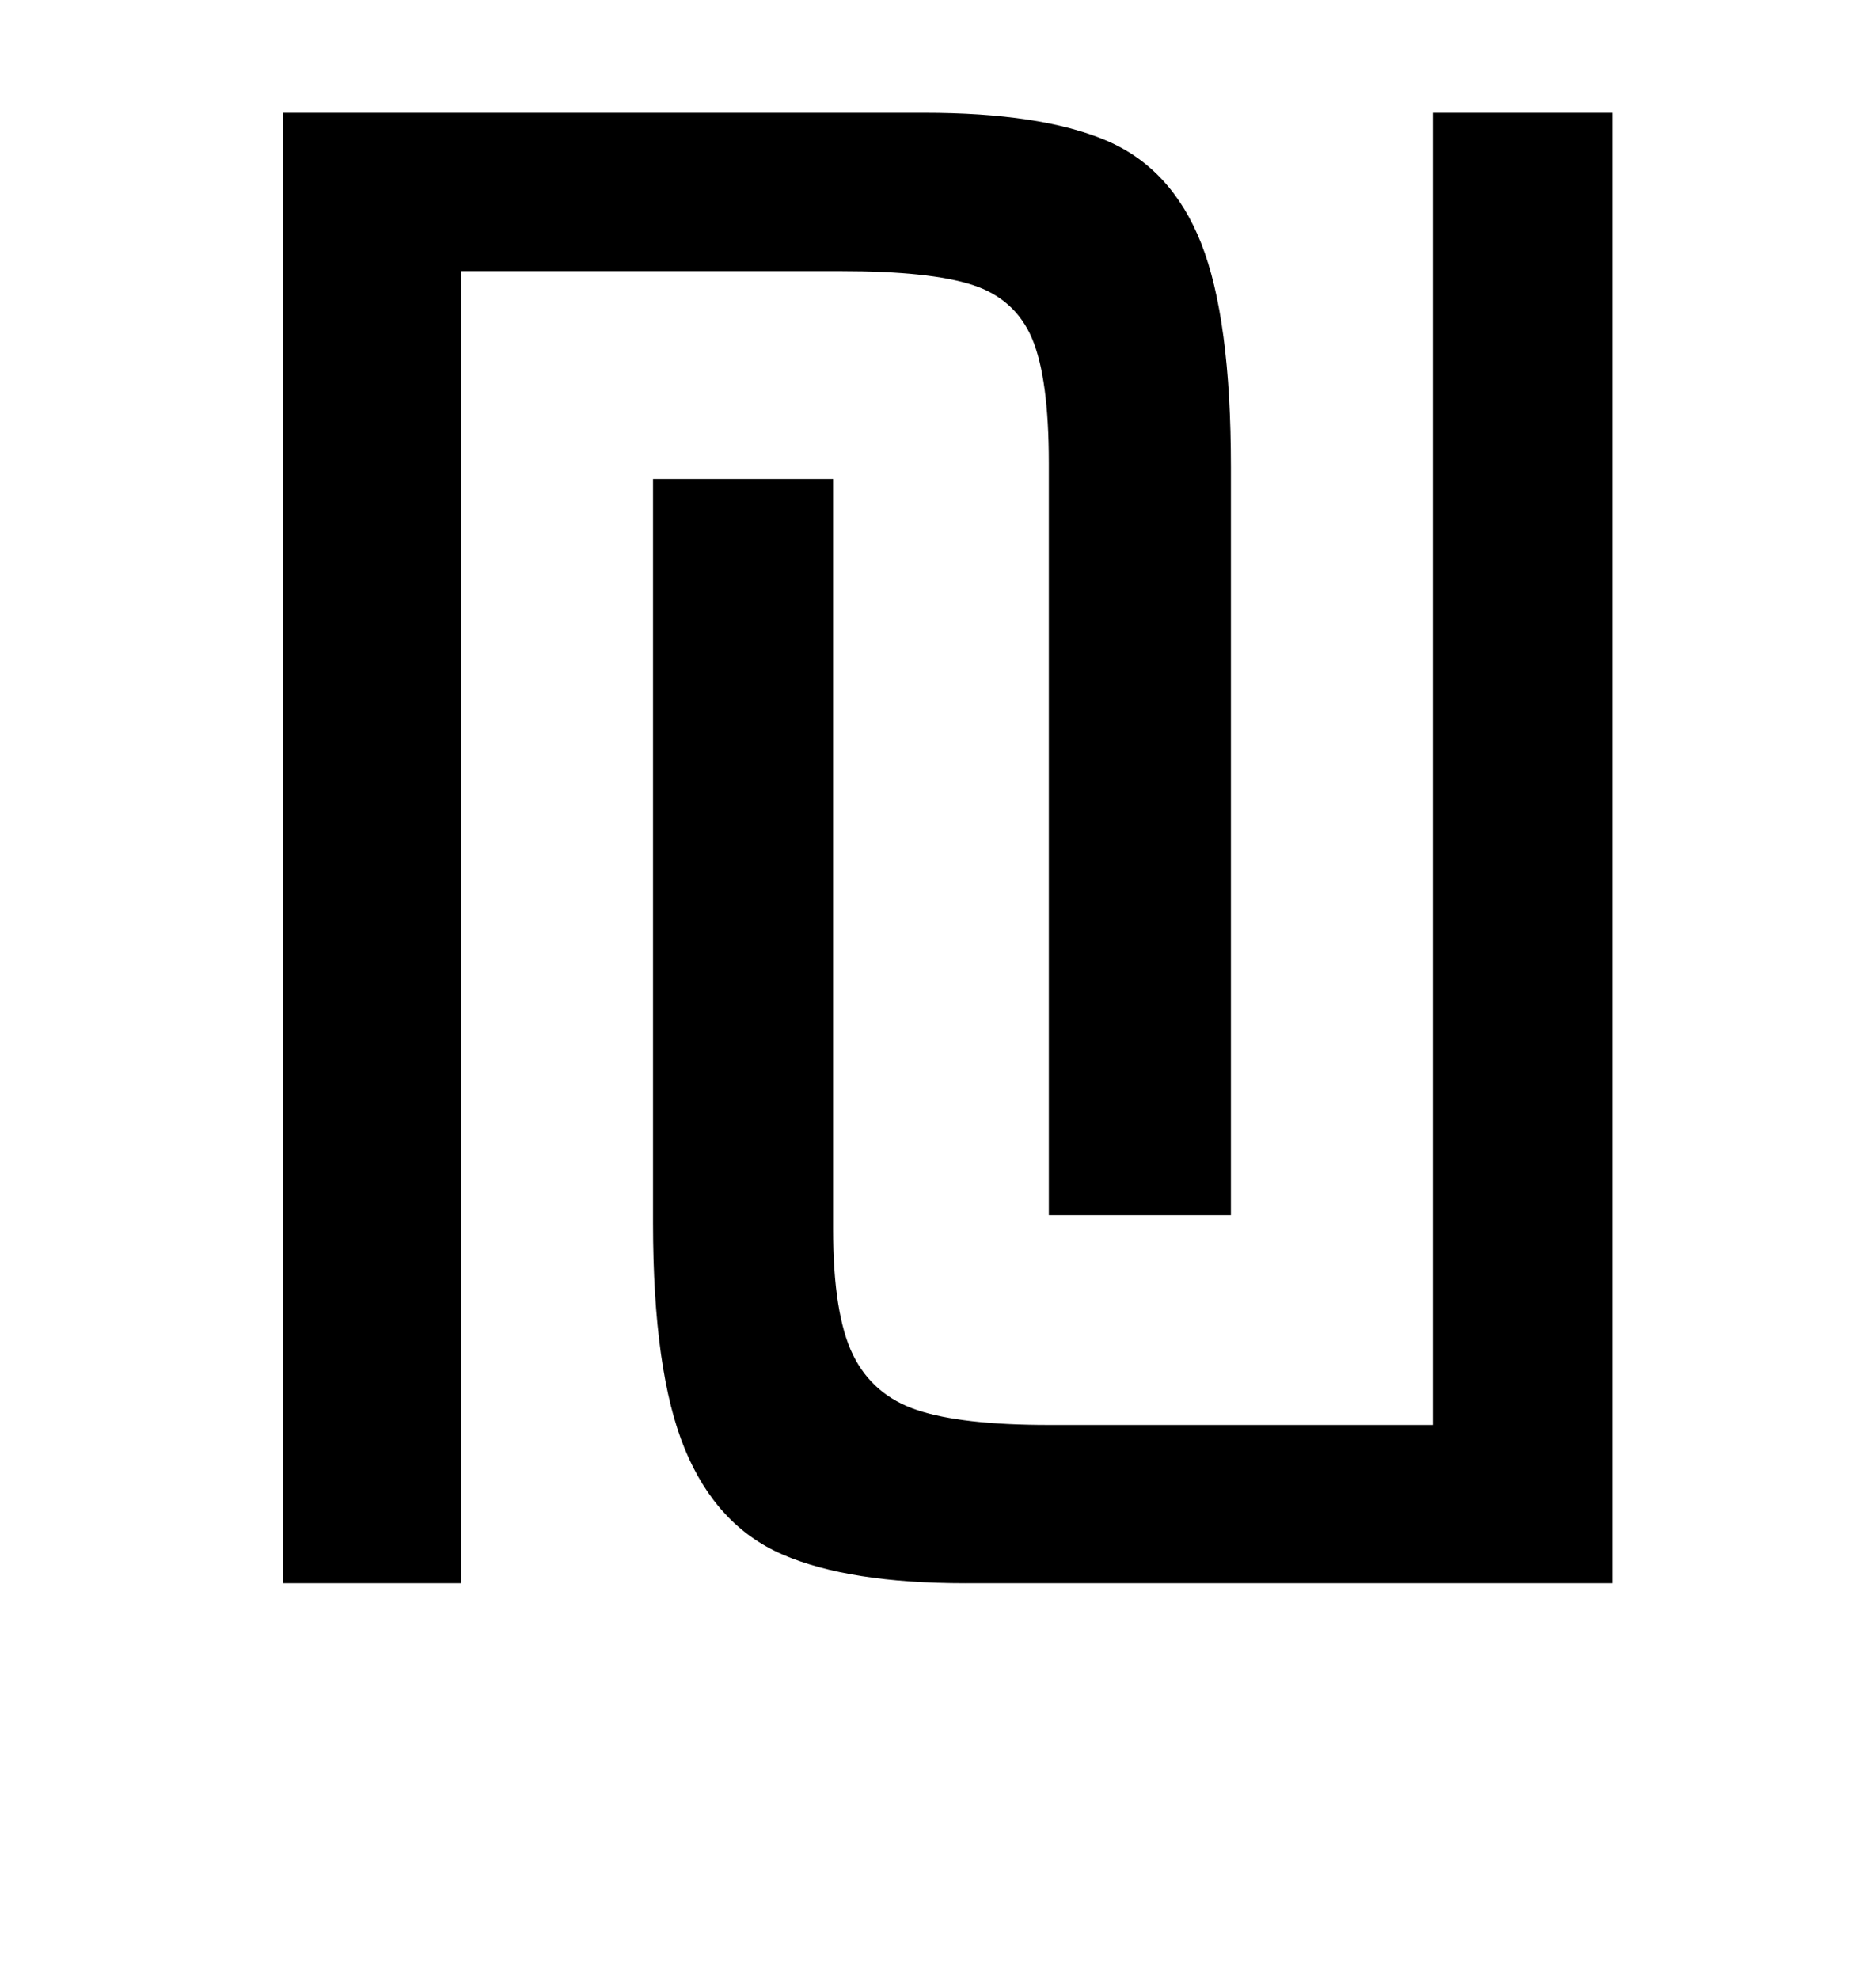 <?xml version="1.0" standalone="no"?>
<!DOCTYPE svg PUBLIC "-//W3C//DTD SVG 1.1//EN" "http://www.w3.org/Graphics/SVG/1.1/DTD/svg11.dtd" >
<svg xmlns="http://www.w3.org/2000/svg" xmlns:xlink="http://www.w3.org/1999/xlink" version="1.1" viewBox="-10 0 948 1000">
  <g transform="matrix(1 0 0 -1 0 800)">
   <path fill="currentColor"
d="M457 743q59 0 92 -14t48 -52t15 -113v-378h-92v380q0 43 -8.5 63t-30 27t-66.5 7h-192v-663h-90v743h324zM478 0q-59 0 -92.5 14.5t-49.5 53.5t-16 114v376h91v-379q0 -43 10 -63.5t32.5 -28t66.5 -7.5h194v663h91v-743h-327z" />
  </g>

</svg>
